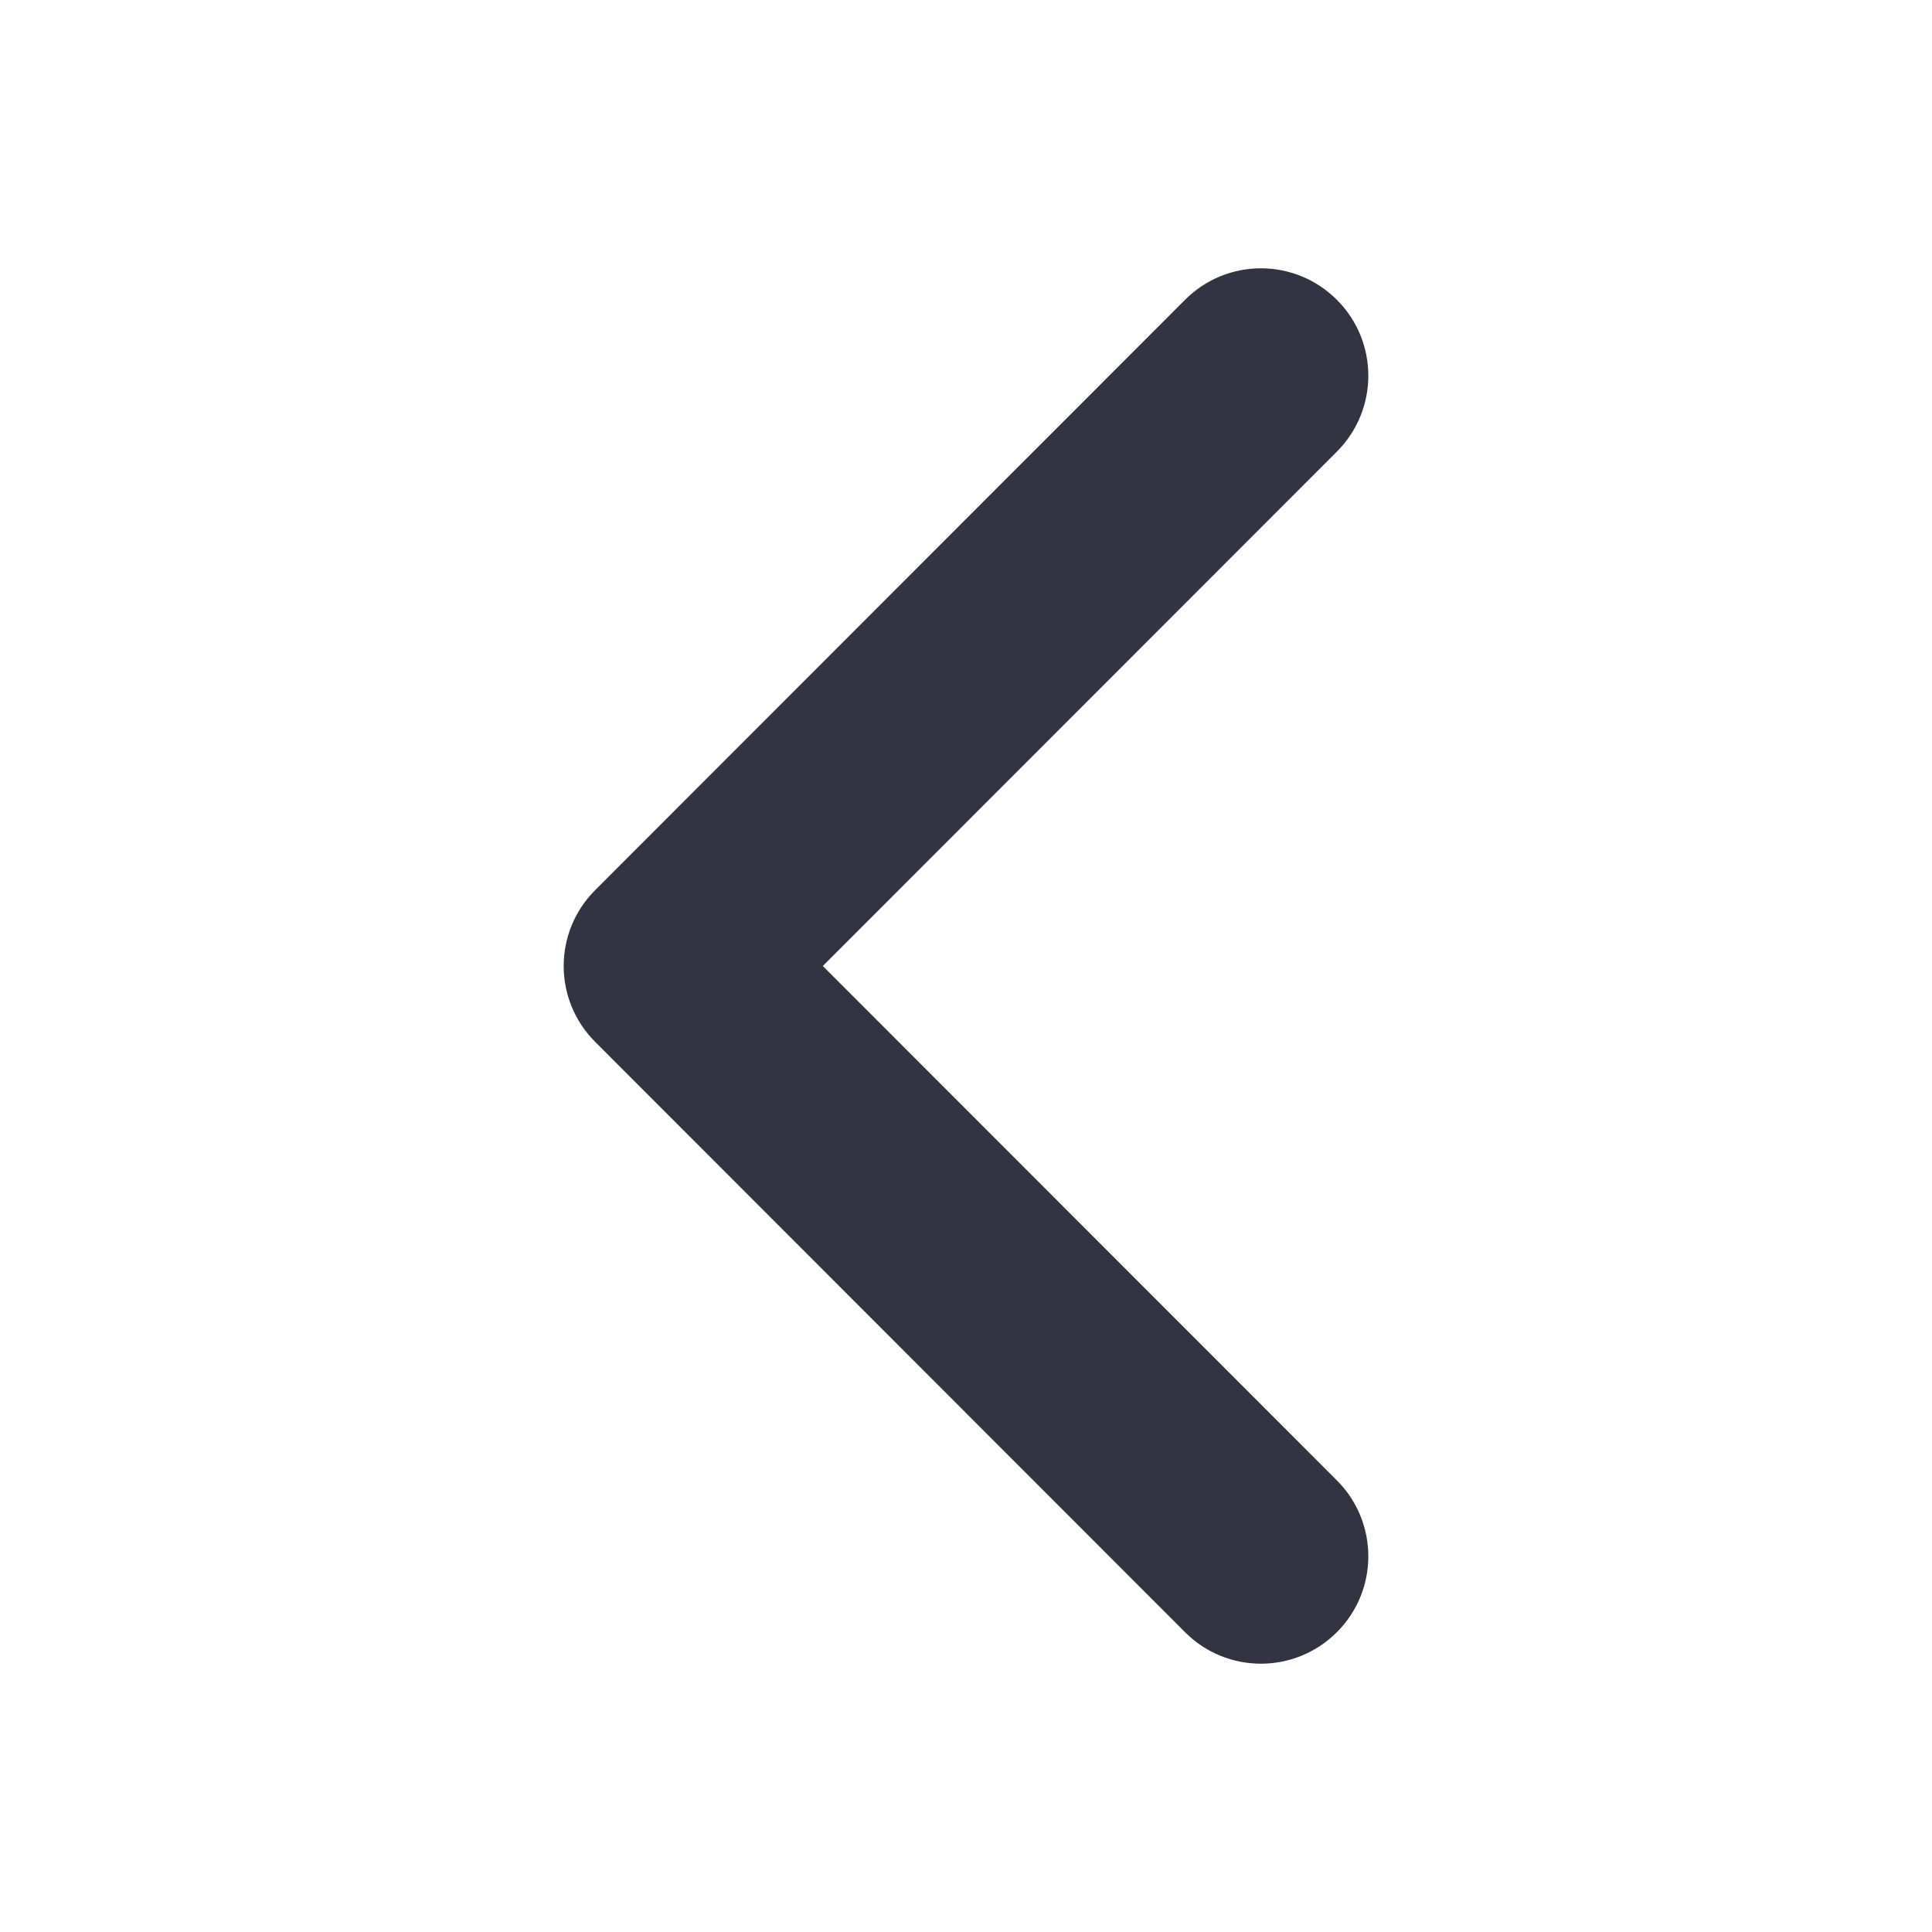 <svg width="18" height="18" viewBox="0 0 18 18" fill="none" xmlns="http://www.w3.org/2000/svg">
<path d="M7.666 9L12.456 13.793C12.846 14.184 12.846 14.817 12.455 15.207C12.064 15.598 11.431 15.598 11.041 15.207L5.545 9.707C5.154 9.316 5.154 8.684 5.545 8.293L11.041 2.793C11.431 2.402 12.064 2.402 12.455 2.793C12.846 3.183 12.846 3.816 12.456 4.207L7.666 9Z" fill="#333342"/>
</svg>

